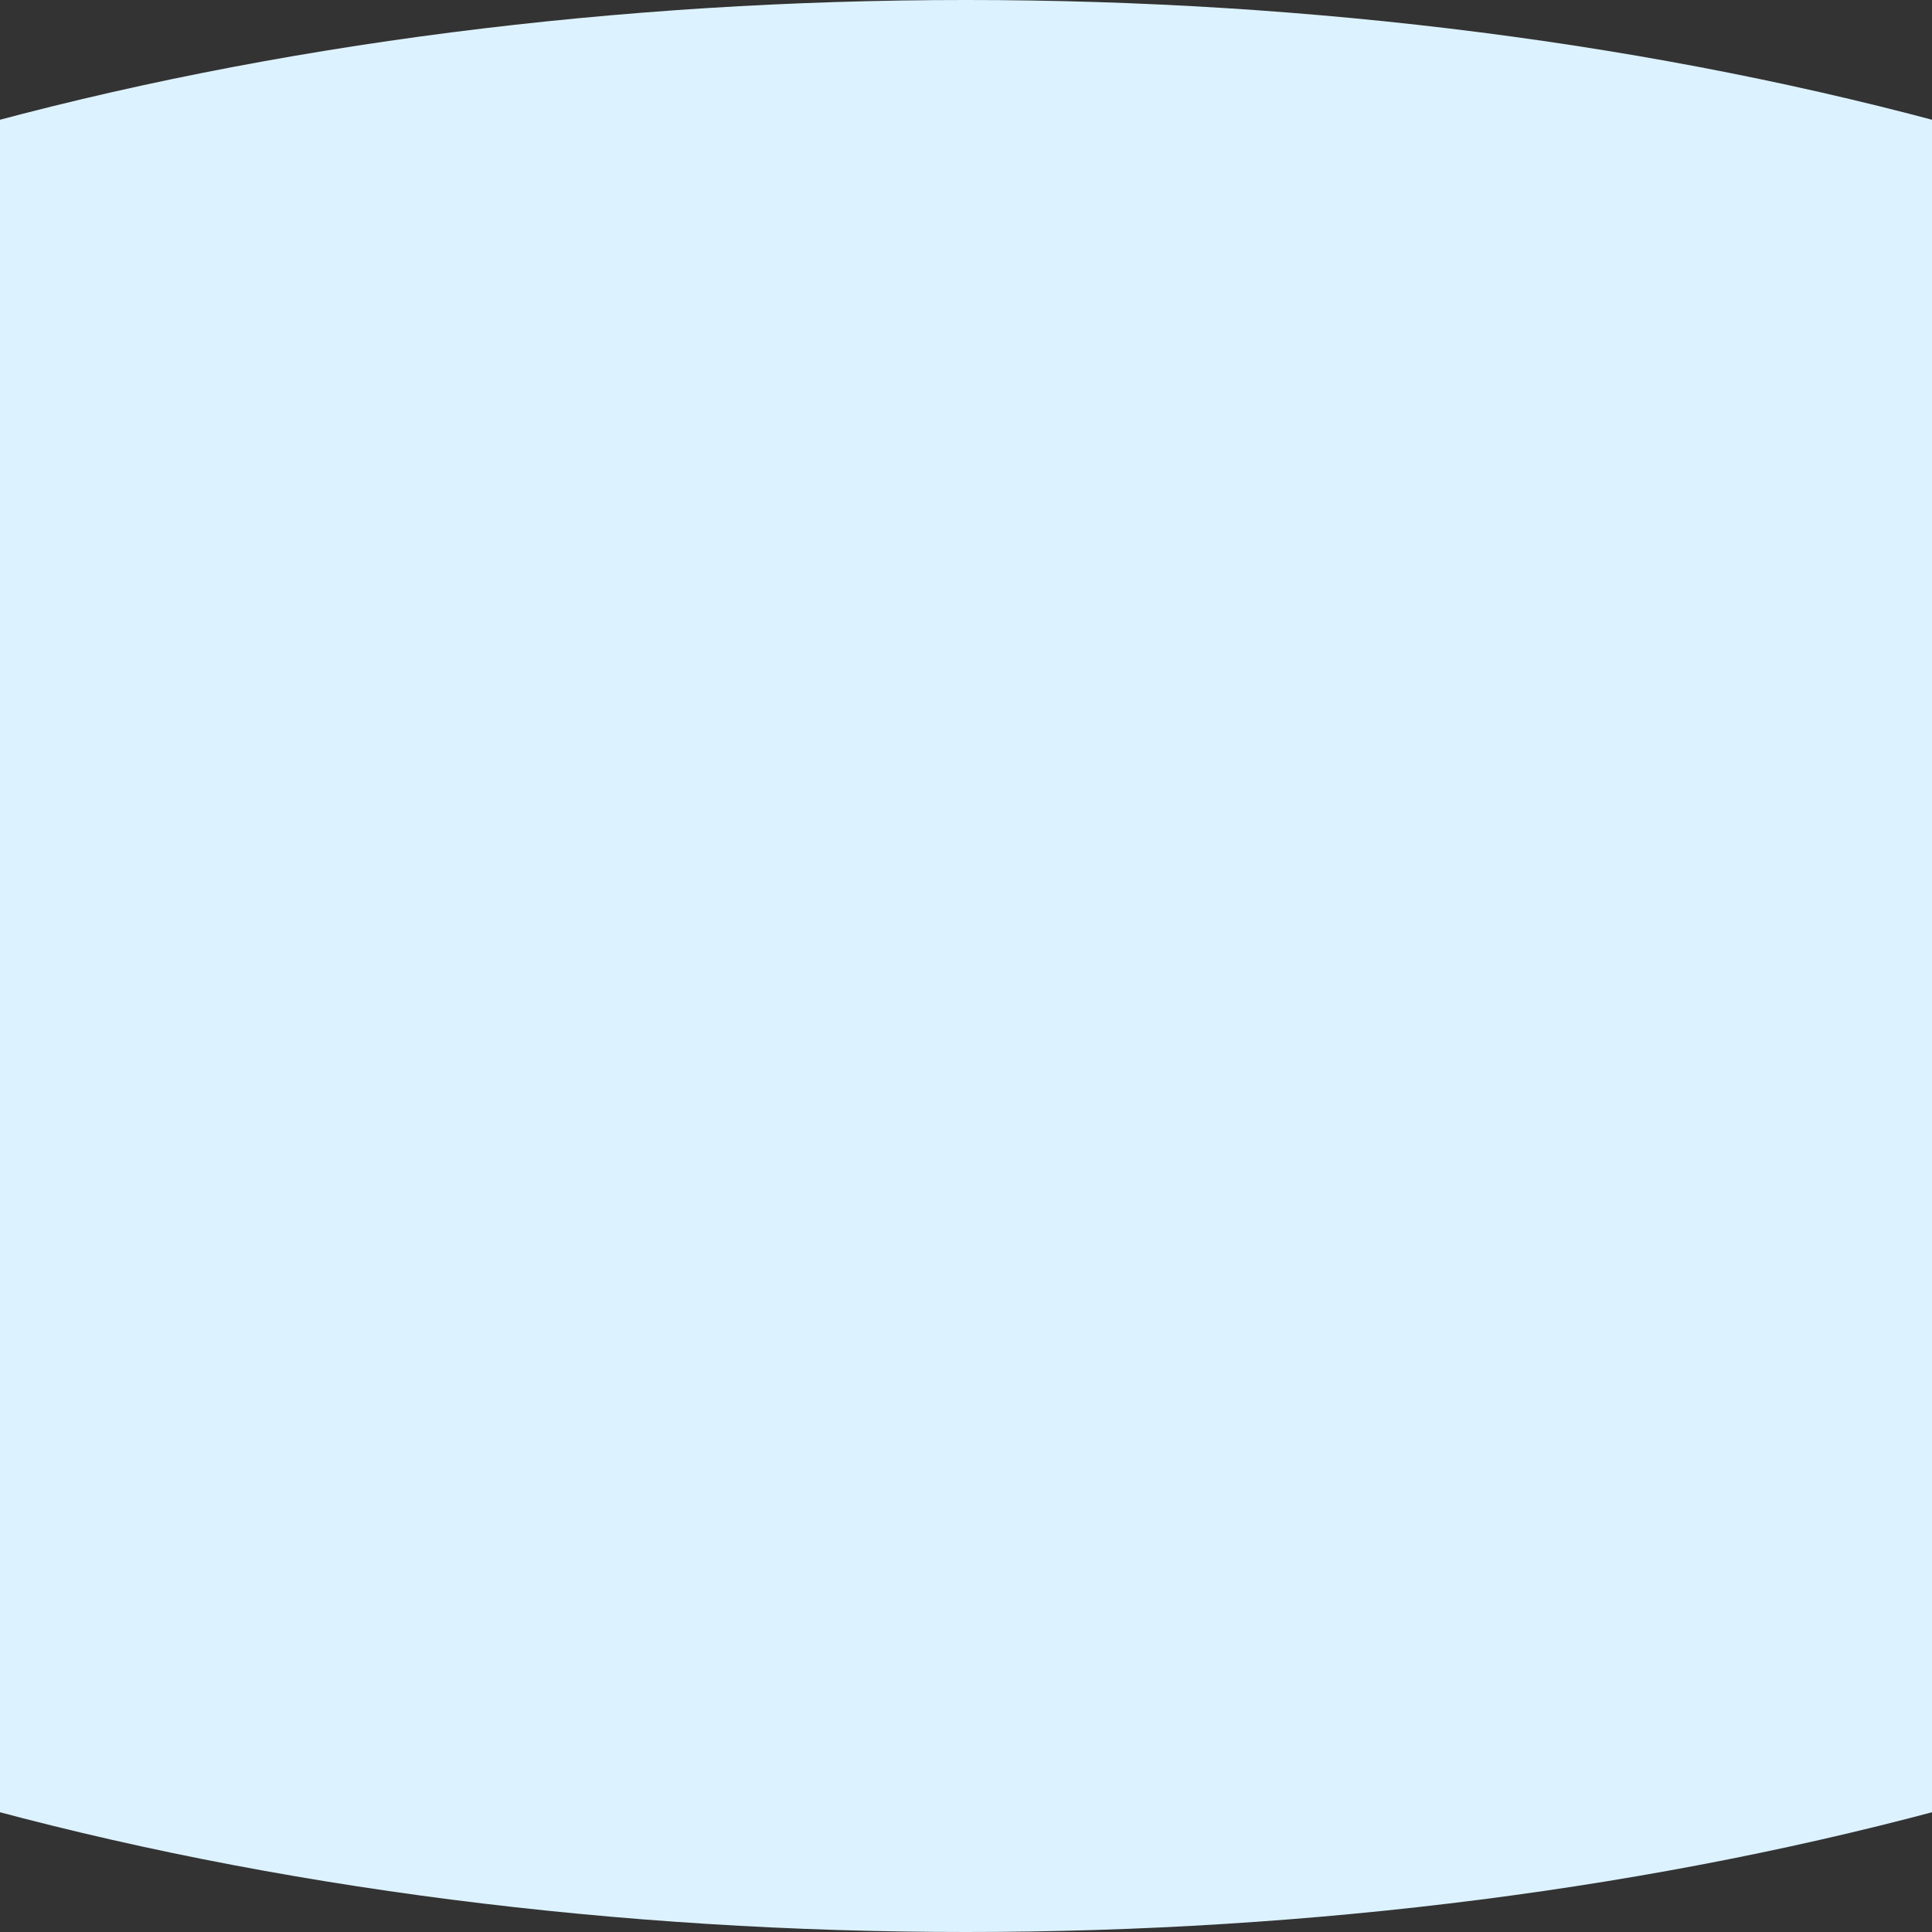 <svg width="393" height="393" viewBox="0 0 393 393" fill="none" xmlns="http://www.w3.org/2000/svg">
<rect x="0" y="0" width="393" height="393" fill="#333333" stroke="none"/>
<g clip-path="url(#clip0_60_3387)">
<ellipse cx="196.5" cy="196.5" rx="407.5" ry="196.5" fill="#DCF2FF"/>
</g>
<defs>
<clipPath id="clip0_60_3387">
<rect width="393" height="413" fill="white"/>
</clipPath>
</defs>
</svg>
